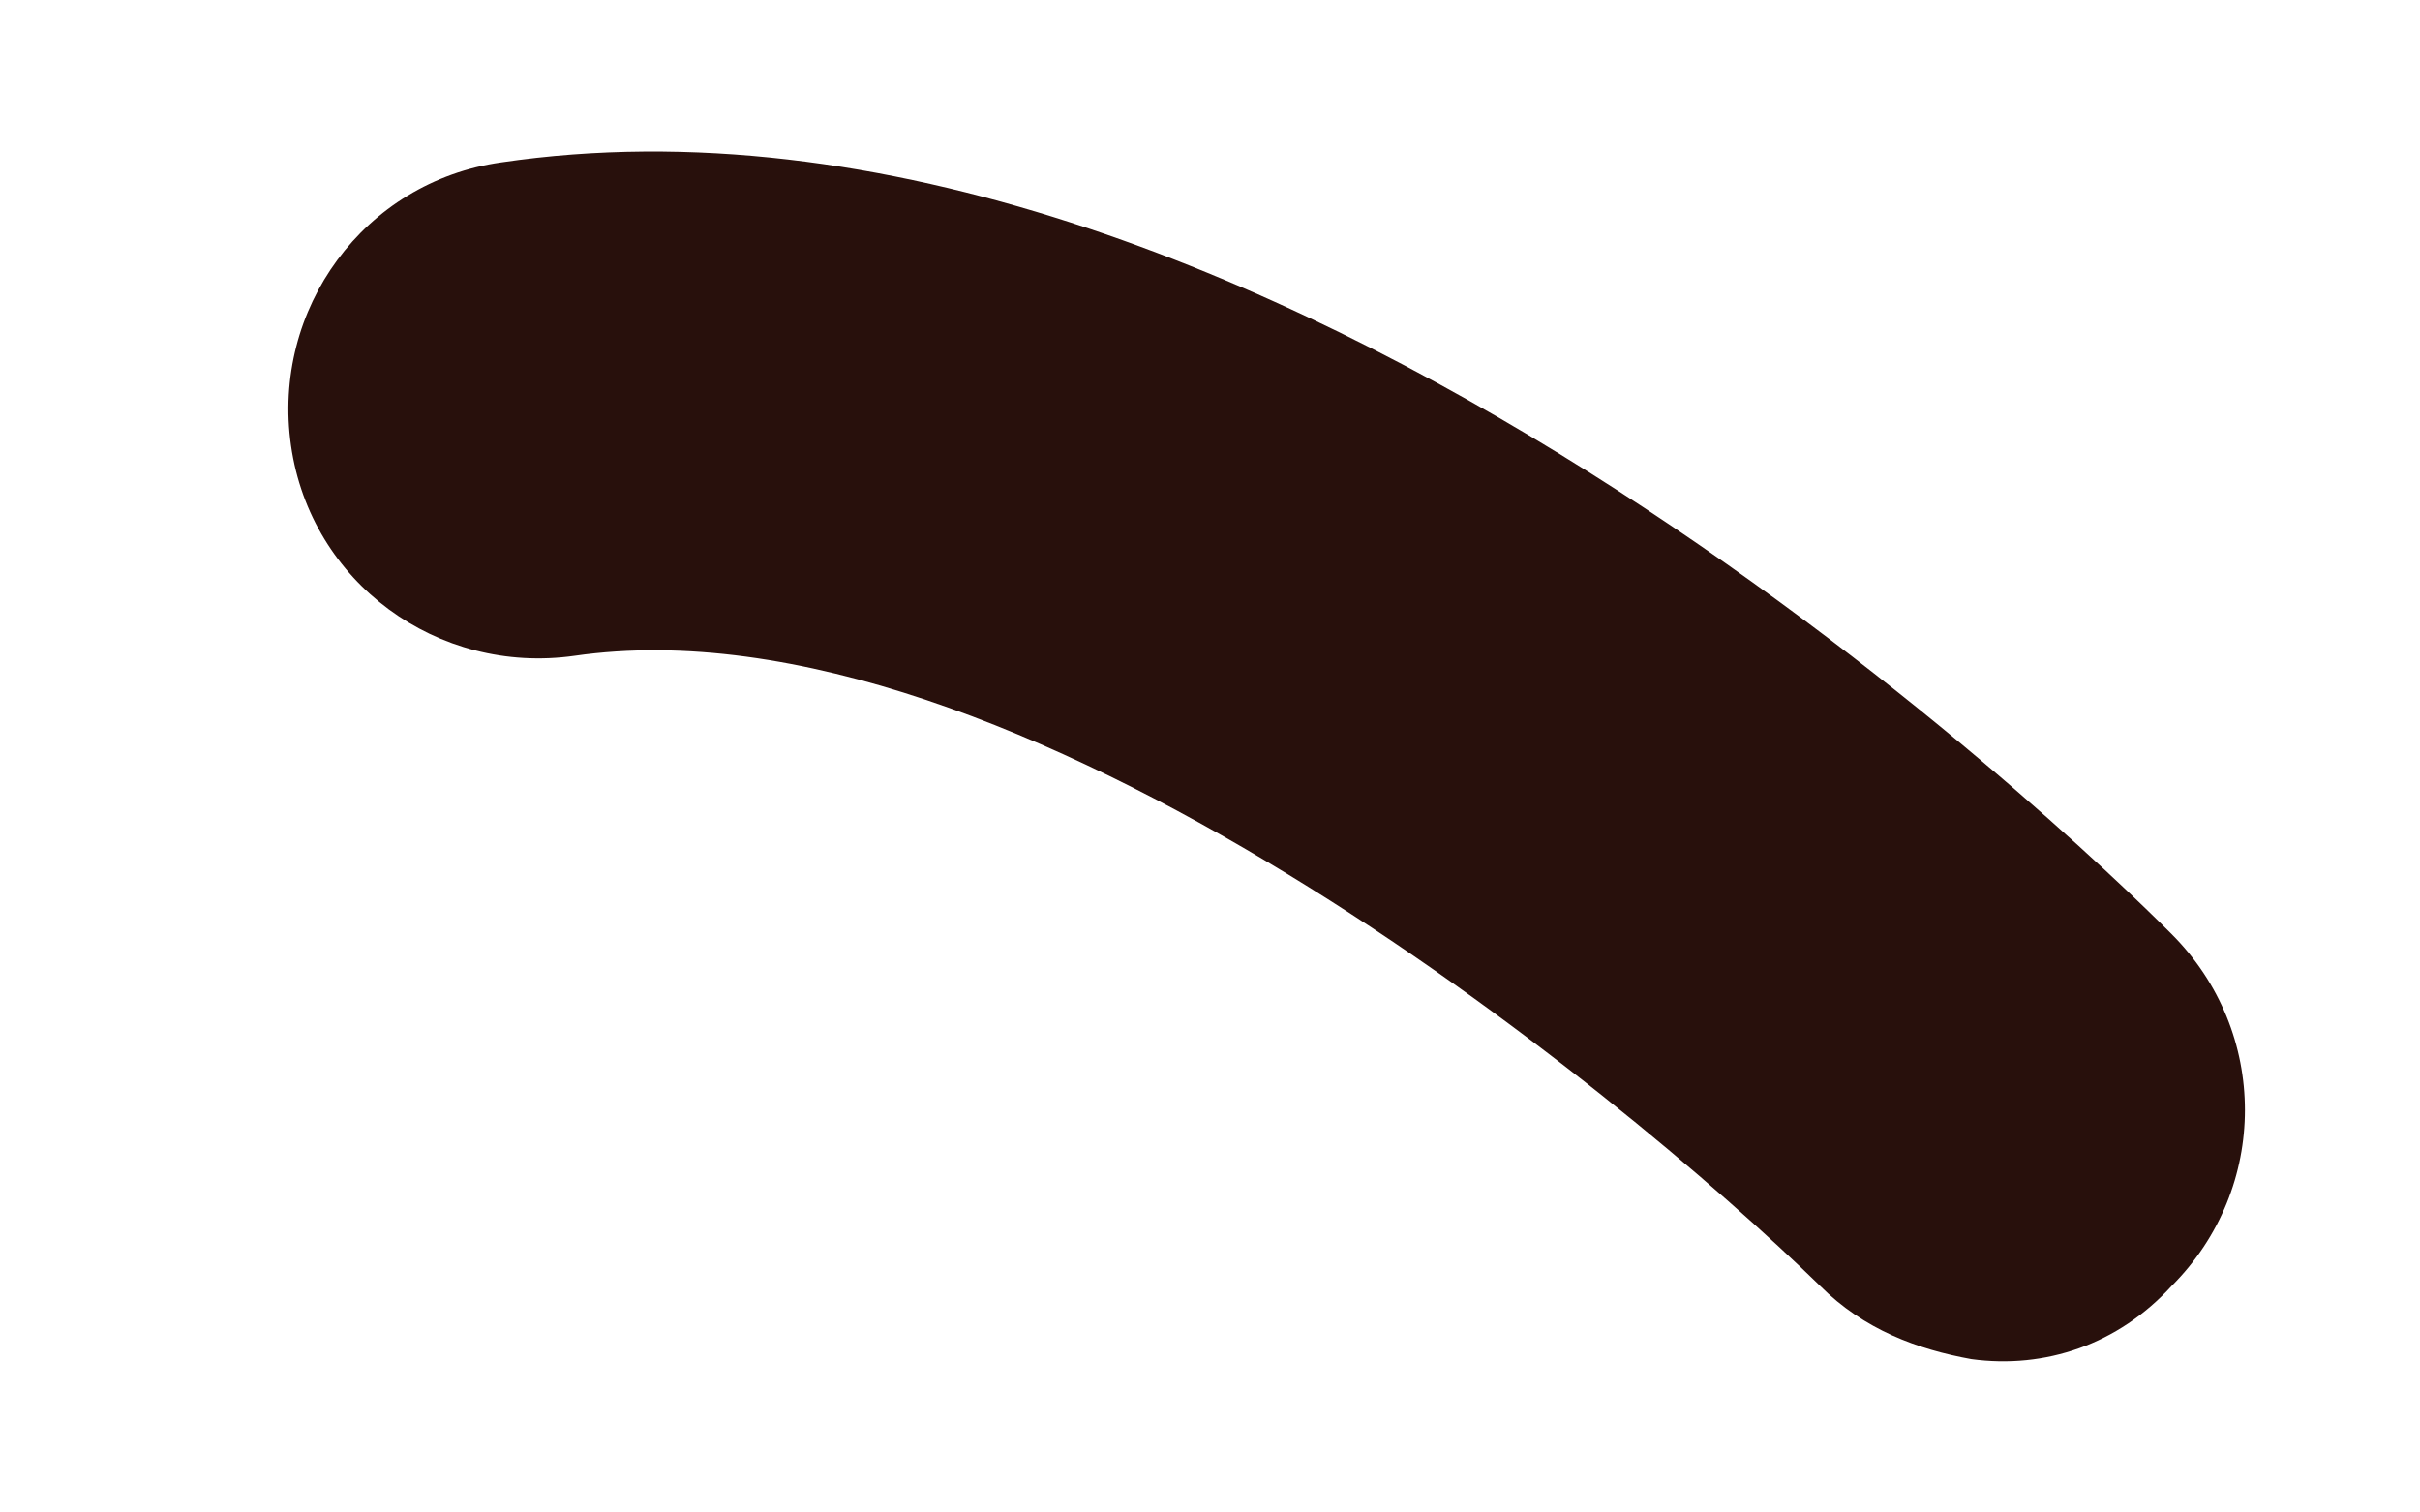 <?xml version="1.0" encoding="UTF-8" standalone="no"?><svg width='8' height='5' viewBox='0 0 8 5' fill='none' xmlns='http://www.w3.org/2000/svg'>
<path d='M6.517 4.493C6.76 4.526 7.002 4.445 7.179 4.251C7.502 3.928 7.502 3.411 7.179 3.088C6.873 2.781 4.176 0.165 1.656 0.537C1.204 0.601 0.897 1.021 0.962 1.473C1.027 1.926 1.447 2.232 1.899 2.168C3.352 1.958 5.355 3.605 6.017 4.251C6.162 4.396 6.34 4.461 6.517 4.493Z' fill='#28100C'/>
</svg>
